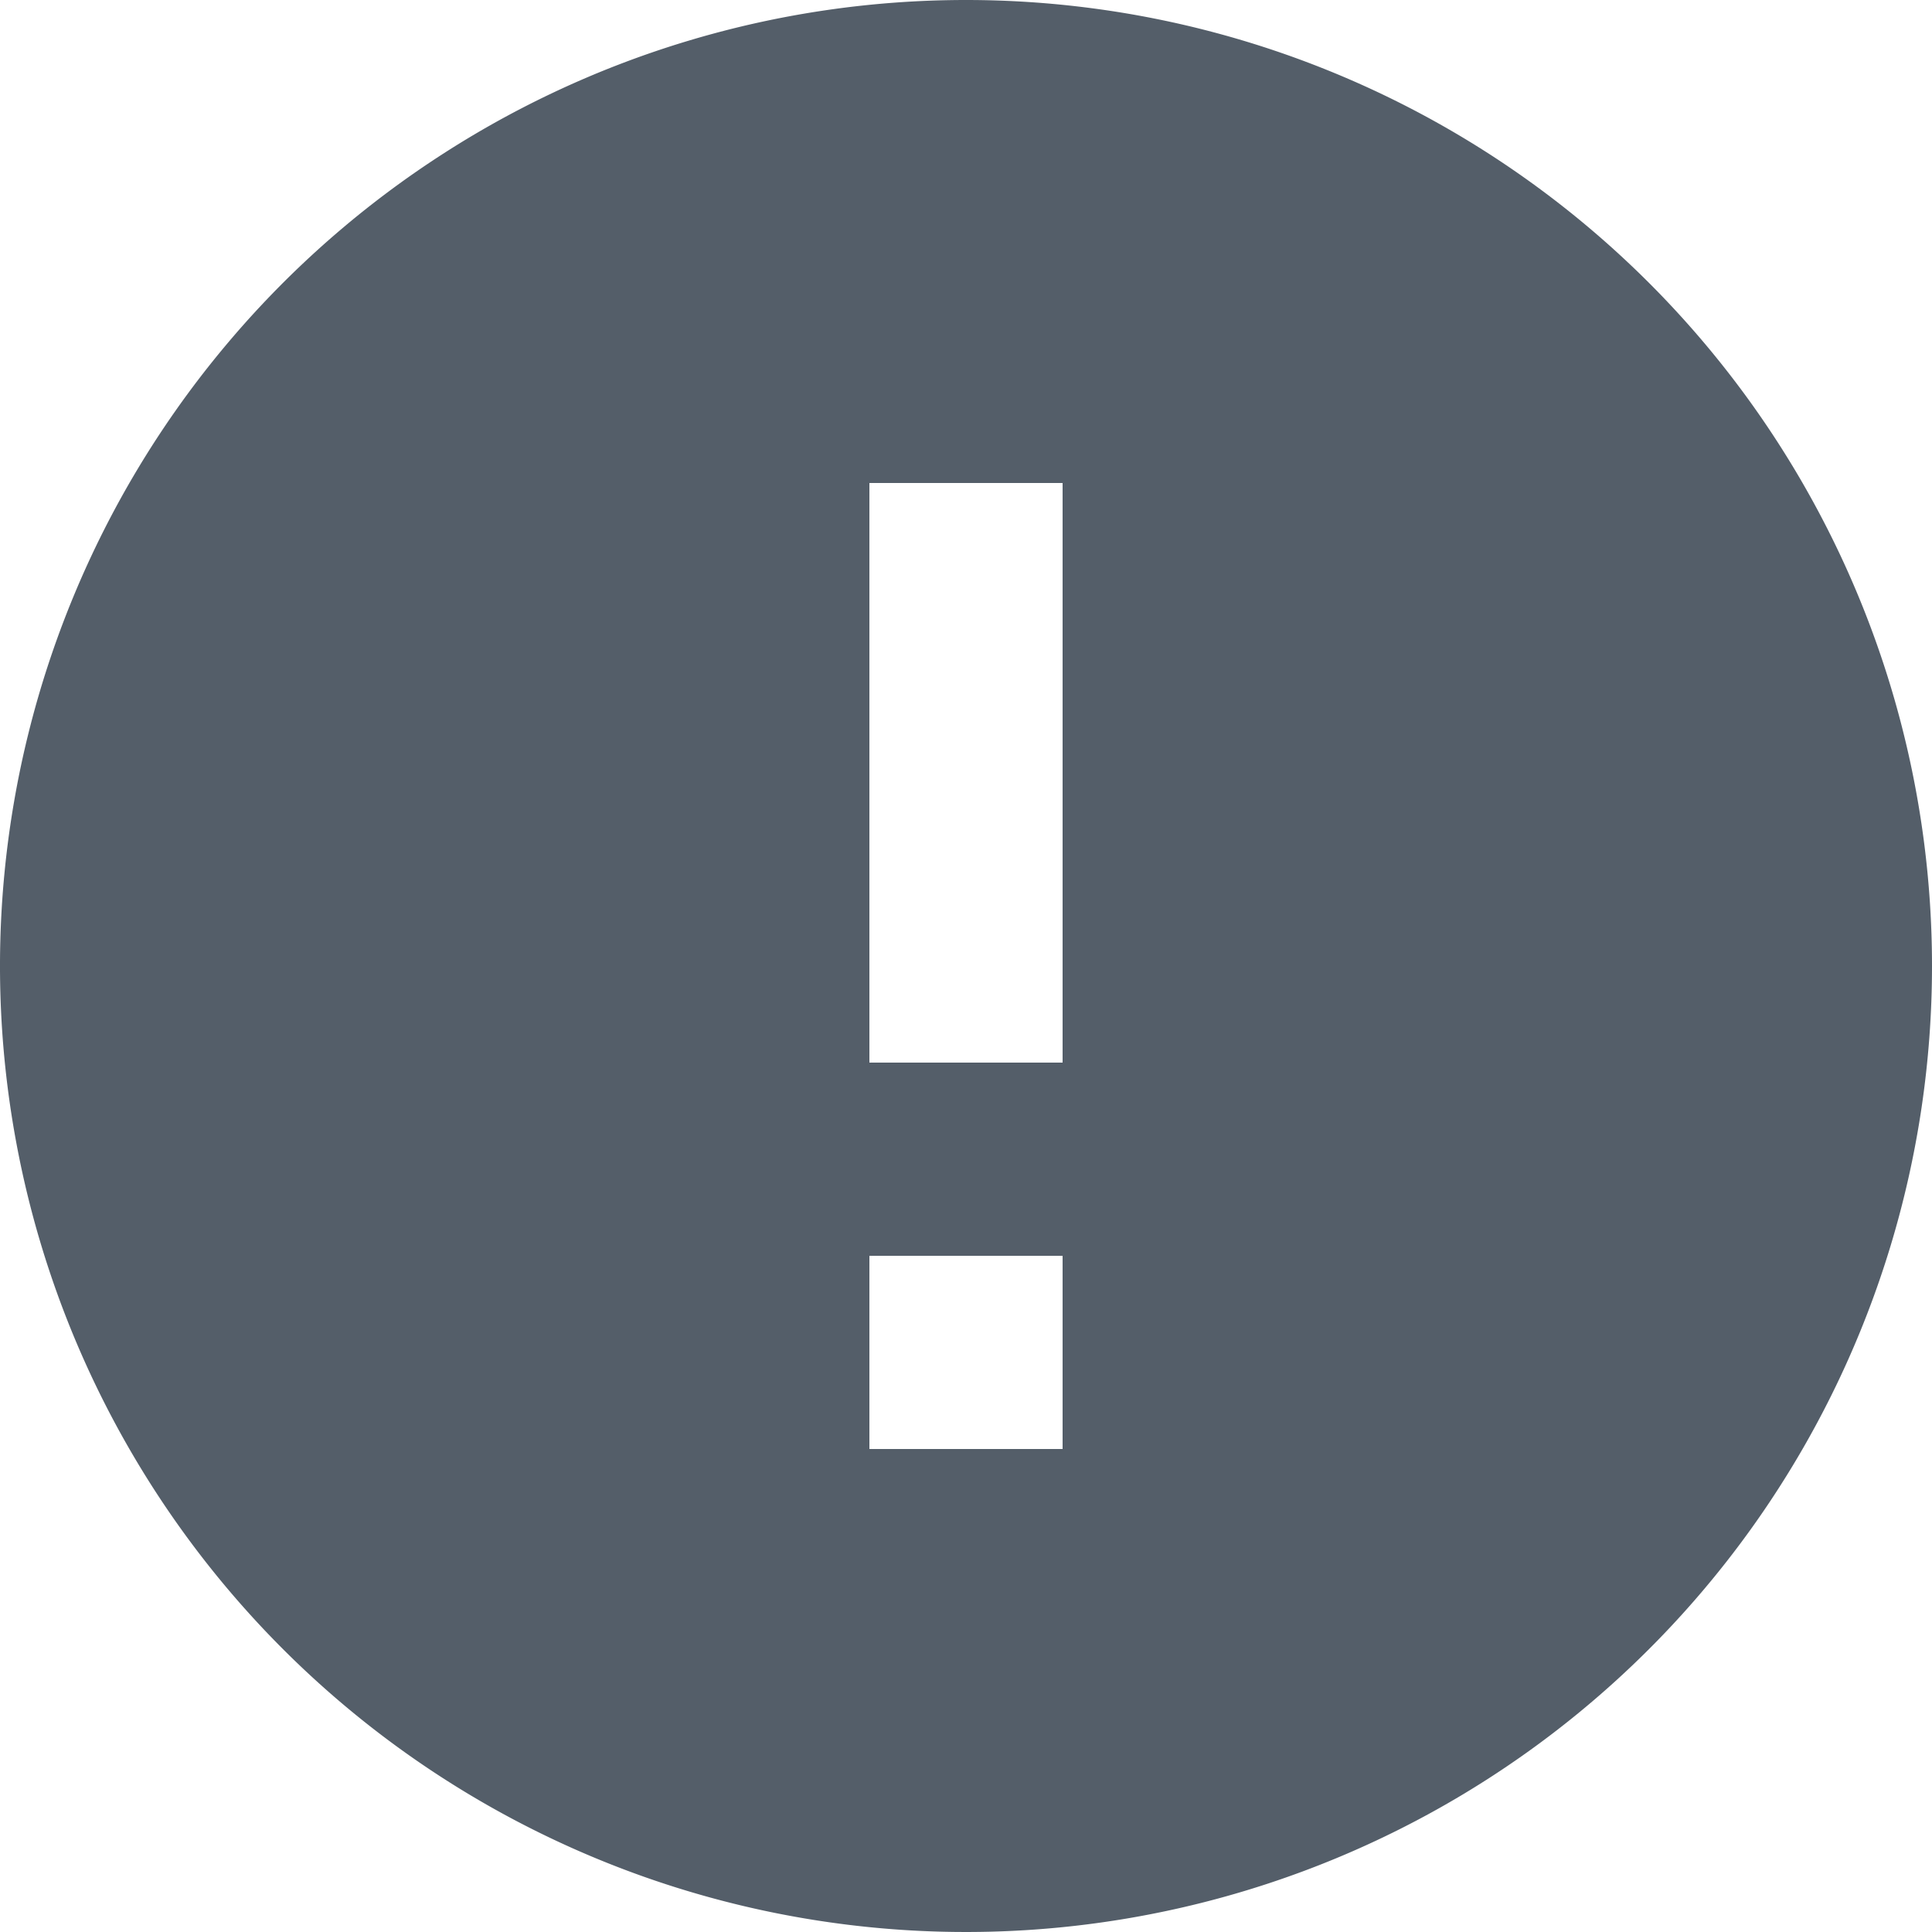 <svg xmlns="http://www.w3.org/2000/svg" width="13" height="13" viewBox="0 0 13 13">
  <path id="Icon_material-error" data-name="Icon material-error" d="M9.5,3A6.5,6.5,0,1,0,16,9.5,6.5,6.5,0,0,0,9.5,3Zm.65,9.75H8.85v-1.3h1.3Zm0-2.6H8.85V6.25h1.3Z" transform="translate(-3 -3)" fill="#545e69"/>
</svg>
